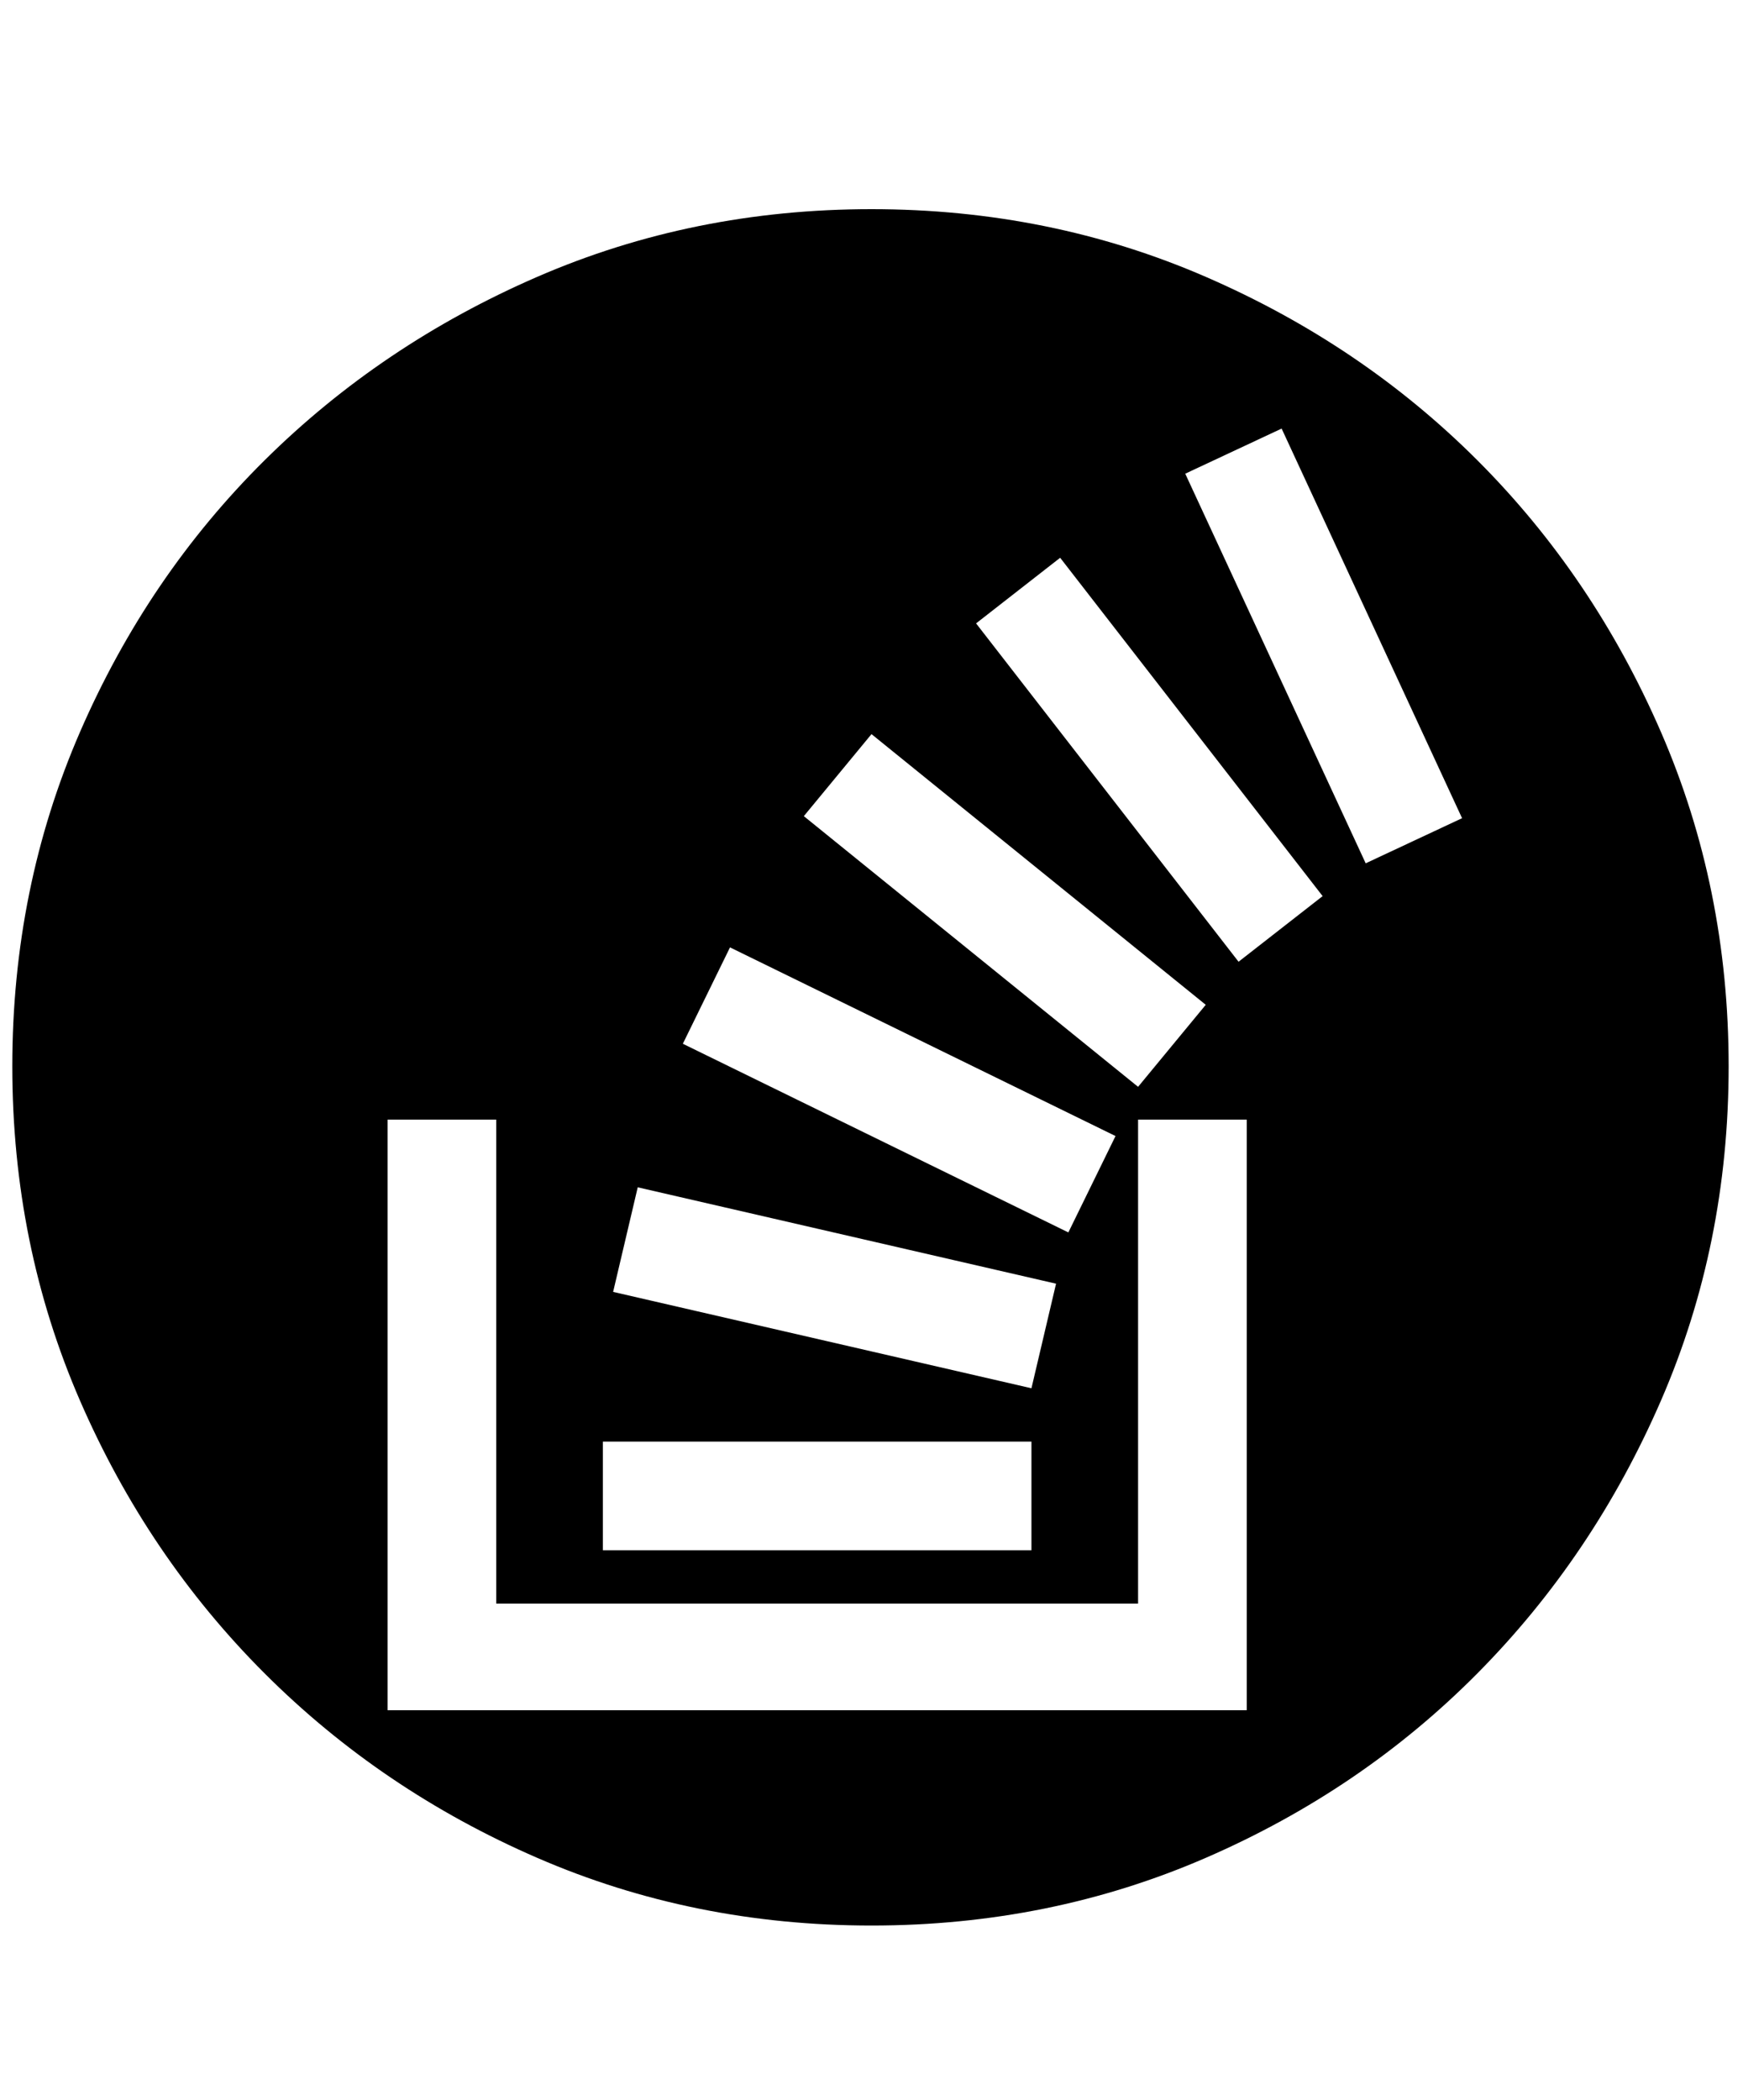 <svg xmlns="http://www.w3.org/2000/svg" viewBox="0 0 425 512"><path d="M212.5 51Q256 51 294 67.5t66.25 44.75T405 178.5t16.5 81.5-16.5 81.5-44.75 66.5T294 453t-81.5 16.5T131 453t-66.5-45-45-66.5T3 260t16.5-81.5 45-66.25T131 67.5 212.5 51zM196 199l81.5 66 16.5-20-81.5-66zm-29.5 55.5l94 46L272 277l-94-46zm-17 60.5l102 23.5 6-25.5-102-23.5zm-2.5 63h104.5v-26.5H147V378zm157-105h-26.5v118H121V273H94.5v144H304V273zm18.5-54.5l-64-82.5-20.5 16 64 82.5zm34-19l-44-95-23.5 11 44 95z"/></svg>